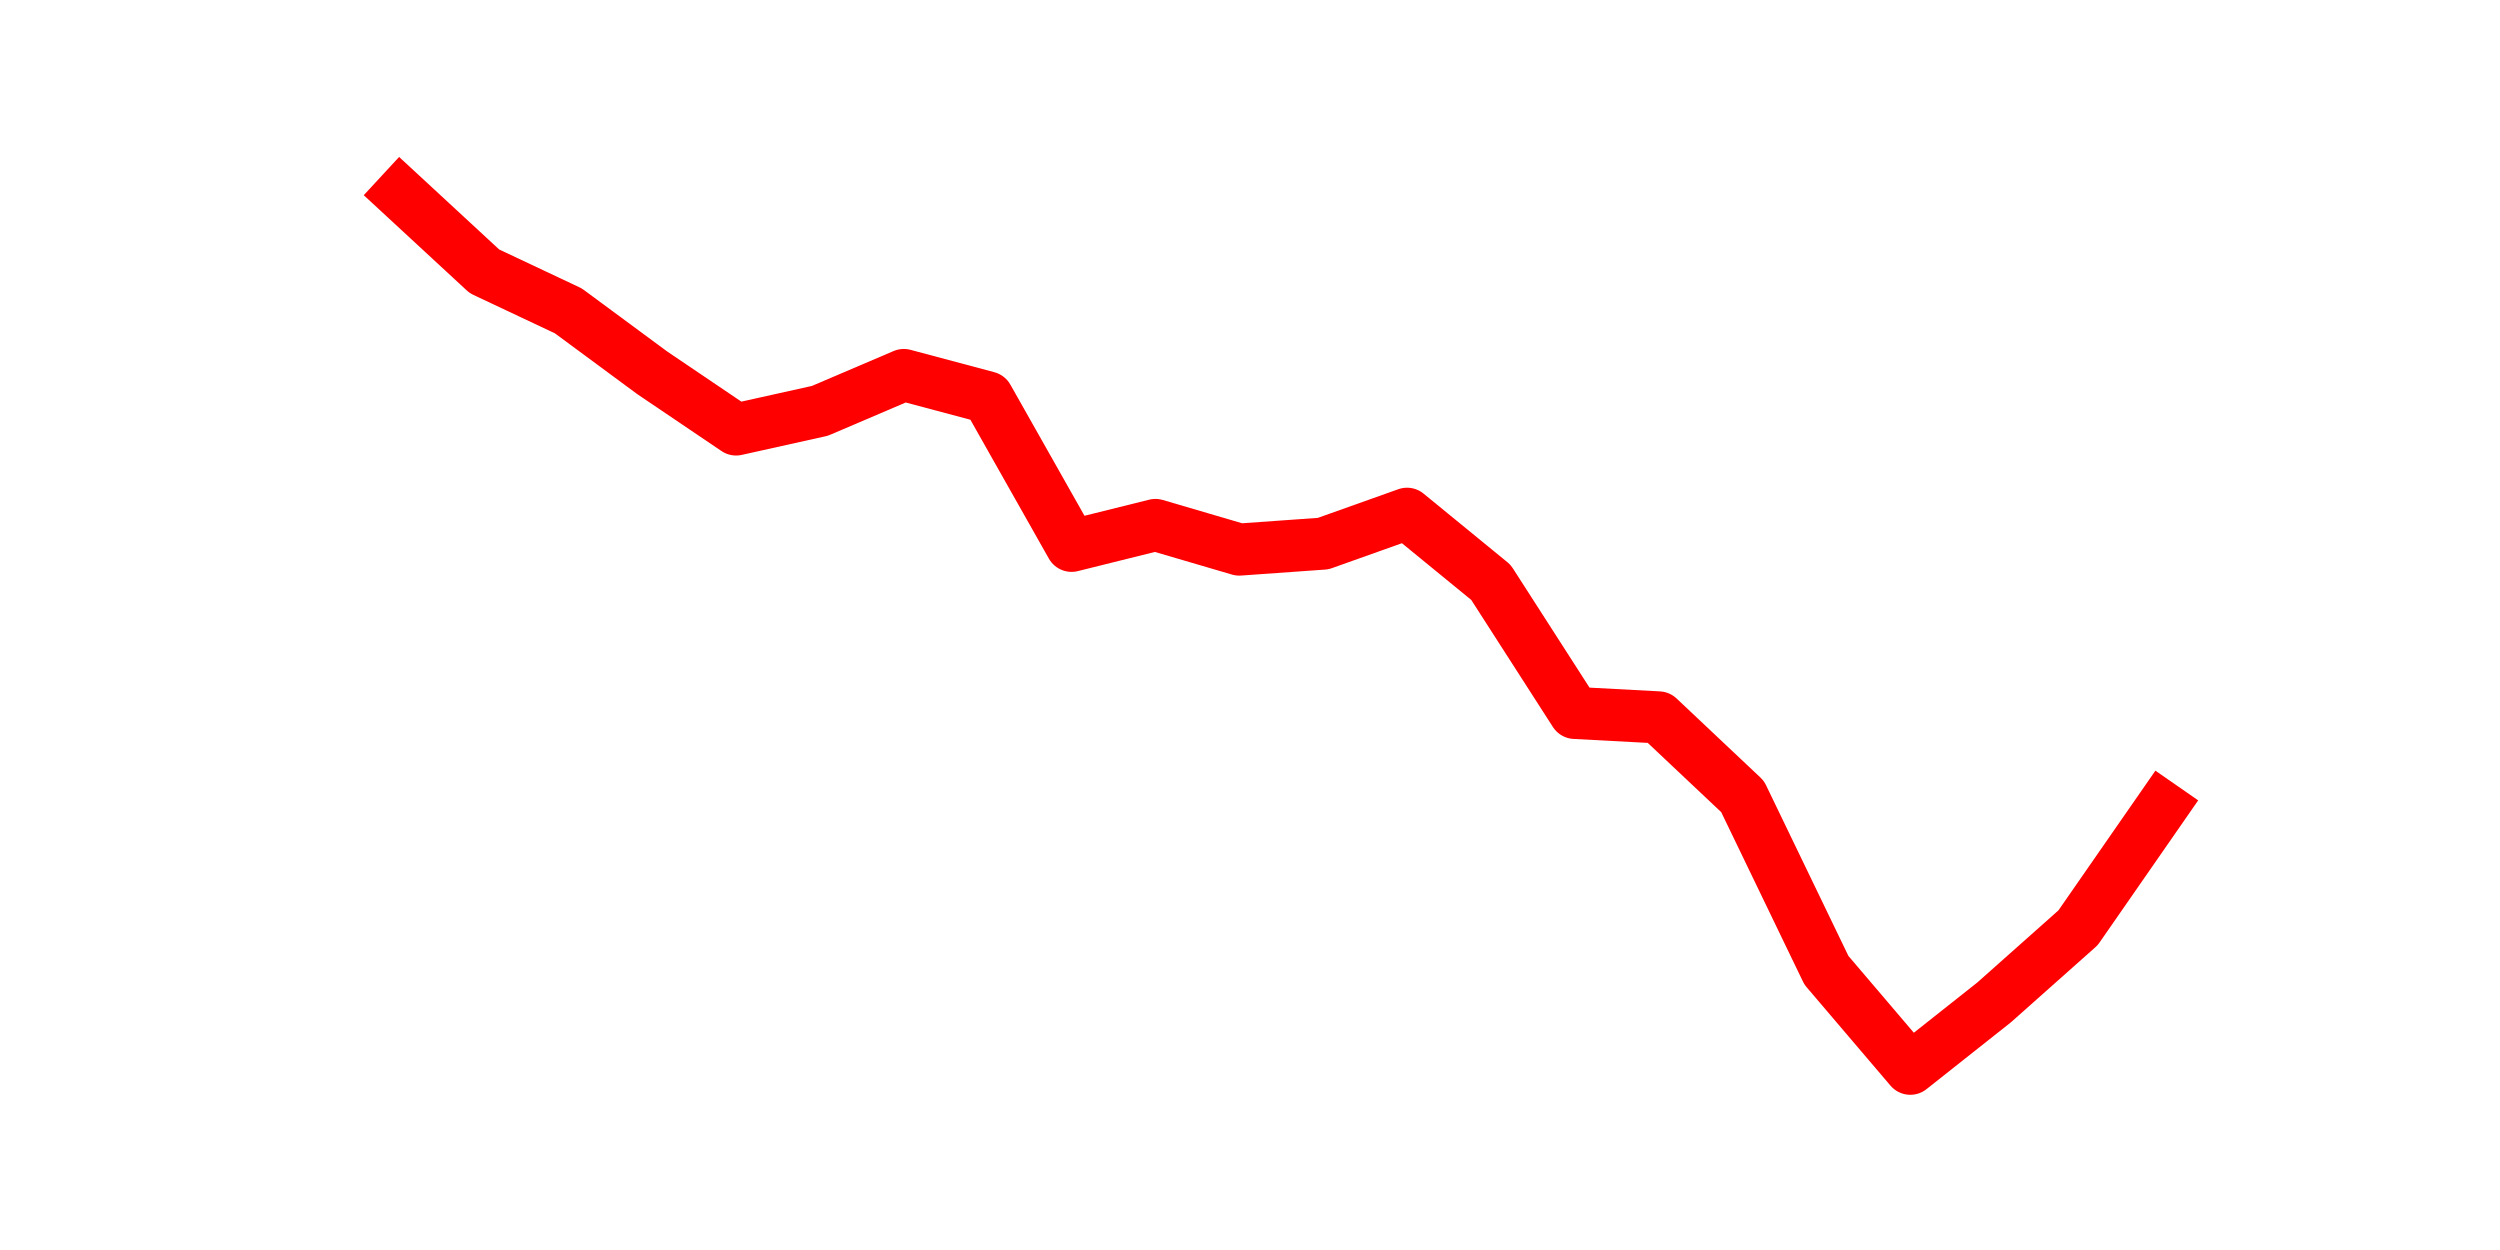 <?xml version="1.0" encoding="utf-8" standalone="no"?>
<!DOCTYPE svg PUBLIC "-//W3C//DTD SVG 1.1//EN"
  "http://www.w3.org/Graphics/SVG/1.1/DTD/svg11.dtd">
<svg height="36pt" version="1.1" viewBox="0 0 72 36" width="72pt" xmlns="http://www.w3.org/2000/svg" xmlns:xlink="http://www.w3.org/1999/xlink">
 <defs>
  <style type="text/css">*{stroke-linecap:butt;stroke-linejoin:round;}</style>
 </defs>
 <g id="figure_1">
  <g id="patch_1">
   <path d="M 0 36 
L 72 36 
L 72 0 
L 0 0 
z
" style="fill:none;"/>
  </g>
  <g id="axes_1">
   <g id="line2d_1">
    <path clip-path="url(#p9c6dad50c5)" d="M 11.536 5.58 
L 13.952 7.814 
L 16.368 8.953 
L 18.783 10.736 
L 21.199 12.369 
L 23.614 11.832 
L 26.03 10.8 
L 28.445 11.445 
L 30.861 15.72 
L 33.277 15.119 
L 35.692 15.828 
L 38.108 15.656 
L 40.523 14.796 
L 42.939 16.773 
L 45.355 20.532 
L 47.77 20.661 
L 50.186 22.939 
L 52.601 27.944 
L 55.017 30.78 
L 57.432 28.868 
L 59.848 26.72 
L 62.264 23.239 
" style="fill:none;stroke:#ff0000;stroke-linecap:square;stroke-width:1.5;"/>
   </g>
  </g>
 </g>
 <defs>
  <clipPath id="p9c6dad50c5">
   <rect height="27.72" width="55.8" x="9" y="4.32"/>
  </clipPath>
 </defs>
</svg>
